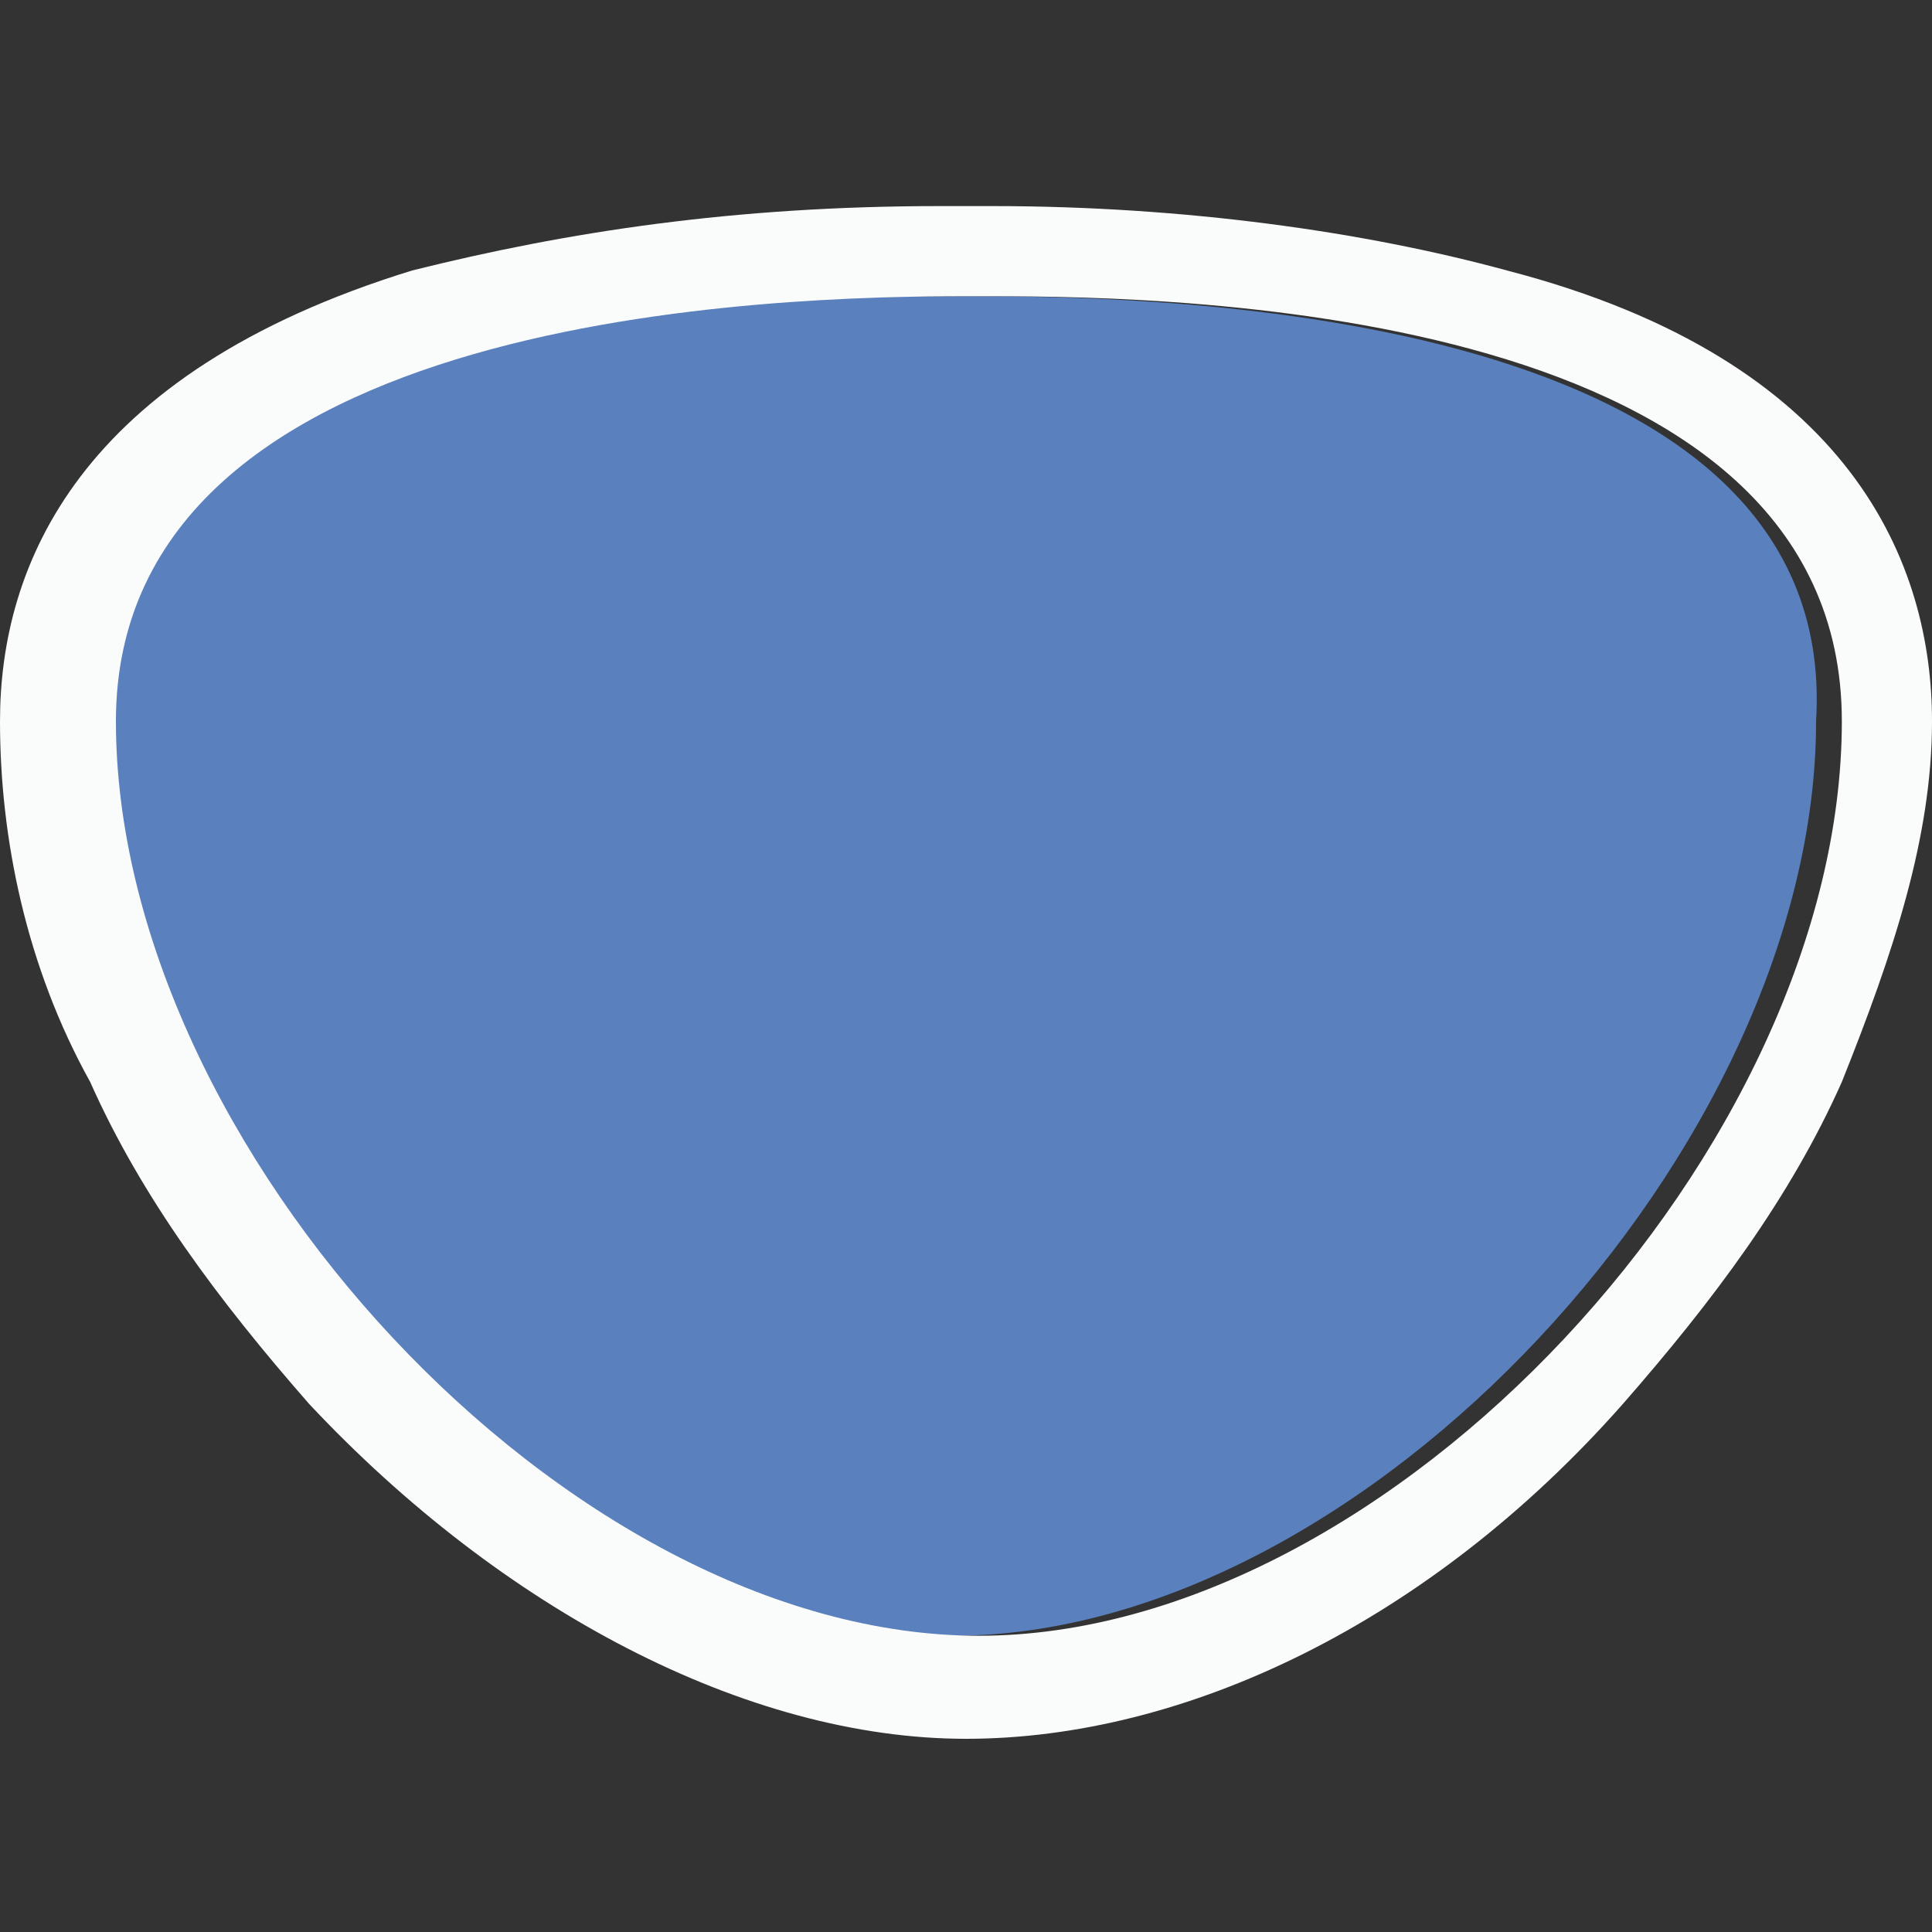<?xml version="1.0" encoding="utf-8"?>
<!-- Generator: Adobe Illustrator 20.1.0, SVG Export Plug-In . SVG Version: 6.00 Build 0)  -->
<svg version="1.1" id="レイヤー_3_2_" xmlns="http://www.w3.org/2000/svg" xmlns:xlink="http://www.w3.org/1999/xlink" x="0px"
	 y="0px" viewBox="0 0 15 15" enable-background="new 0 0 15 15" xml:space="preserve">
<rect x="0" y="0" width="15" height="15" fill="#333333" stroke="none"/>
<g>
	<path fill="#5A80BE" d="M7.5,2.3c-1.2,0-6.8,0-6.8,3.3c0,3.3,3.5,7.1,6.7,7.1l0,0h0l0,0h0l0,0c3.2,0,6.7-3.8,6.7-7.1
		C14.3,2.3,8.7,2.3,7.5,2.3z"/>
	<path fill="#FAFCFC" d="M7.7,2.3c1.5,0,6.6,0.1,6.6,3.3c0,3.3-3.5,7.1-6.7,7.1l0,0h0l0,0h0l0,0c-3.2,0-6.7-3.8-6.7-7.1
		c0-3.2,5.2-3.3,6.6-3.3c0.1,0,0.1,0,0.2,0S7.6,2.3,7.7,2.3 M7.7,1.6c-0.1,0-0.1,0-0.2,0s-0.1,0-0.2,0c-1.6,0-2.9,0.2-4.1,0.5
		C0.6,2.9,0,4.4,0,5.6c0,0.9,0.2,1.9,0.7,2.8c0.4,0.9,1,1.7,1.7,2.5c1.5,1.6,3.4,2.6,5.1,2.6h0h0c1.7,0,3.6-0.9,5.1-2.6
		c0.7-0.8,1.3-1.6,1.7-2.5c0.4-1,0.7-1.9,0.7-2.8c0-1.2-0.6-2.8-3.3-3.5C10.6,1.8,9.2,1.6,7.7,1.6L7.7,1.6z"/>
</g>
</svg>
